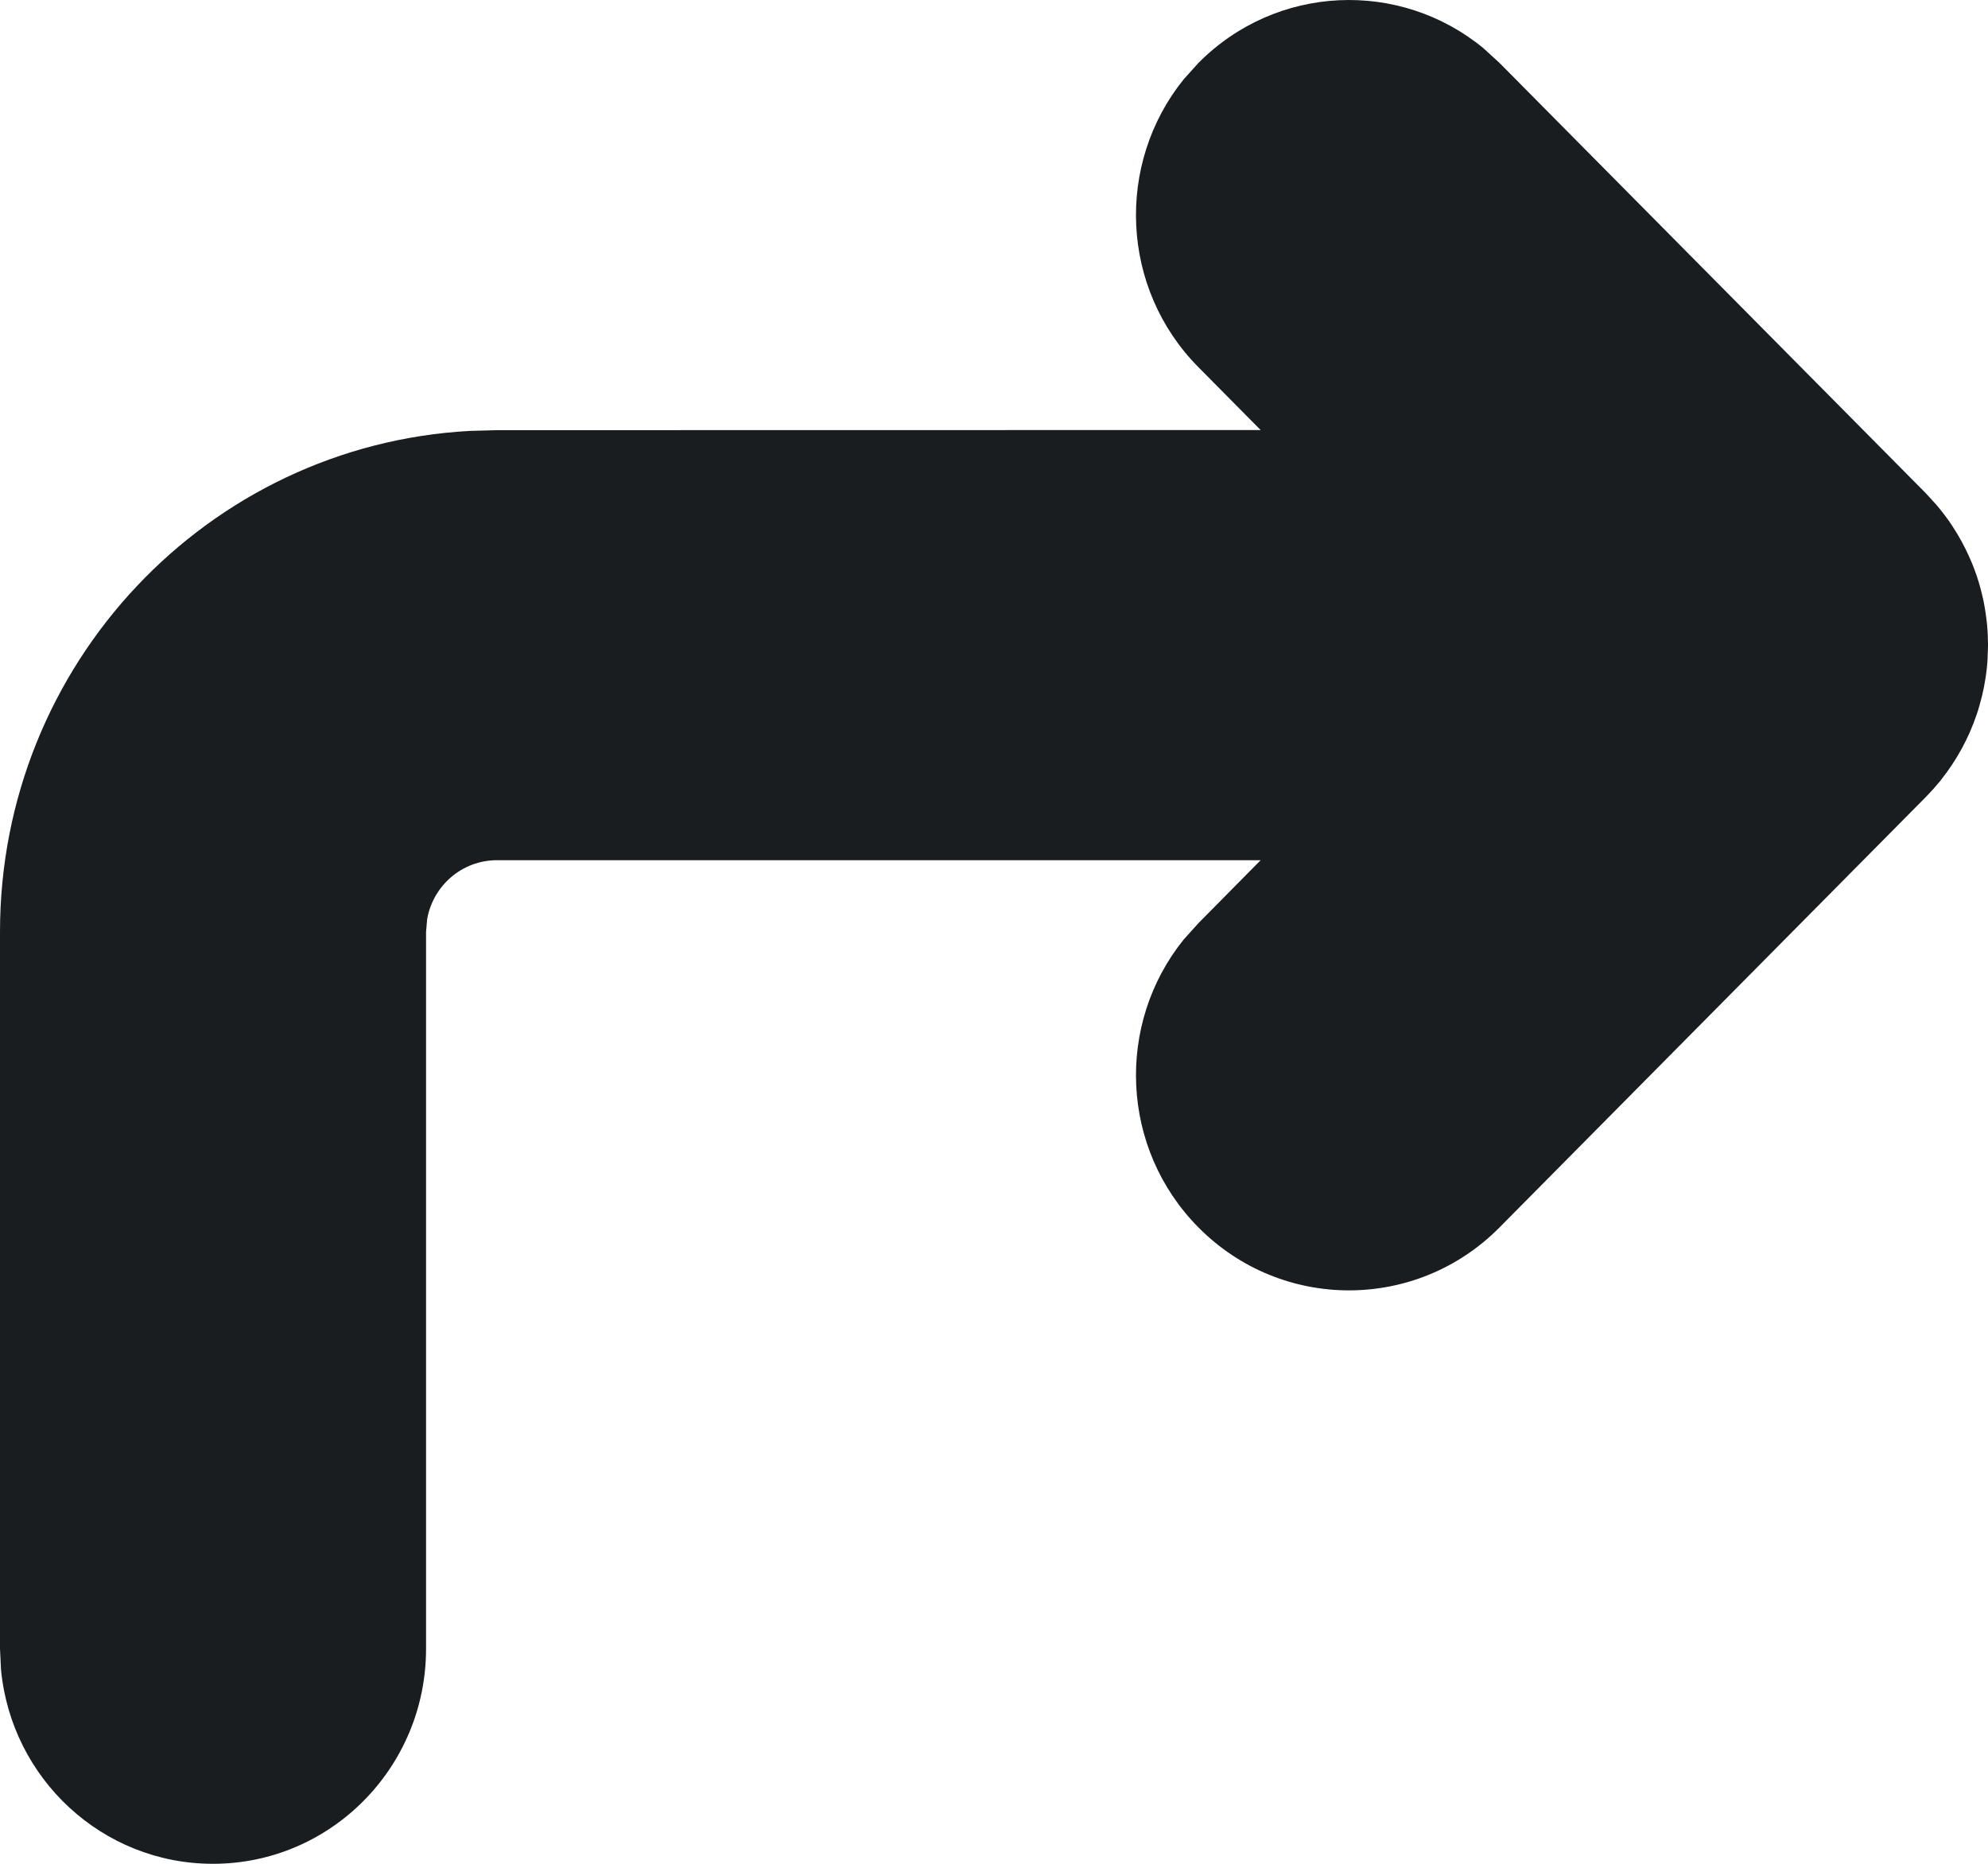 <svg width="16" height="15" viewBox="0 0 16 15" fill="none" xmlns="http://www.w3.org/2000/svg">
<path fill-rule="evenodd" clip-rule="evenodd" d="M11.939 0.388L12.069 0.507L15.498 3.968L15.518 3.989C15.541 4.013 15.564 4.039 15.586 4.065L15.498 3.968C15.542 4.013 15.583 4.059 15.621 4.107C15.642 4.133 15.661 4.159 15.68 4.185C15.691 4.201 15.702 4.216 15.712 4.232C15.767 4.315 15.815 4.403 15.855 4.495C15.861 4.509 15.867 4.523 15.873 4.537C15.886 4.57 15.899 4.604 15.911 4.639C15.915 4.654 15.92 4.669 15.925 4.683C15.934 4.715 15.943 4.747 15.951 4.78C15.955 4.798 15.959 4.815 15.963 4.832C15.97 4.866 15.976 4.9 15.981 4.935C15.984 4.953 15.986 4.97 15.988 4.988C15.992 5.016 15.994 5.044 15.996 5.073C15.998 5.098 15.999 5.124 15.999 5.149C16 5.164 16 5.178 16 5.192L15.999 5.235C15.999 5.258 15.998 5.281 15.996 5.304L16 5.192C16 5.254 15.997 5.314 15.991 5.374C15.988 5.402 15.984 5.43 15.98 5.458C15.976 5.481 15.972 5.504 15.968 5.527C15.963 5.553 15.957 5.578 15.951 5.604C15.946 5.625 15.94 5.647 15.934 5.668C15.927 5.696 15.918 5.723 15.909 5.75C15.844 5.943 15.746 6.12 15.623 6.275C15.621 6.278 15.618 6.281 15.616 6.285L15.601 6.302C15.575 6.334 15.547 6.365 15.518 6.395L15.498 6.416L12.069 9.878C11.4 10.554 10.314 10.554 9.645 9.878C9.017 9.244 8.978 8.241 9.527 7.561L9.645 7.43L10.146 6.923L4 6.923C3.719 6.923 3.486 7.127 3.438 7.396L3.429 7.5V13.269C3.429 14.225 2.661 15 1.714 15C0.823 15 0.091 14.314 0.008 13.436L0 13.269V7.5C0 5.344 1.673 3.583 3.781 3.468L4 3.462L10.146 3.461L9.645 2.955C9.017 2.321 8.978 1.318 9.527 0.638L9.645 0.507C10.273 -0.127 11.266 -0.166 11.939 0.388Z" fill="#1A1D1F"/>
</svg>
